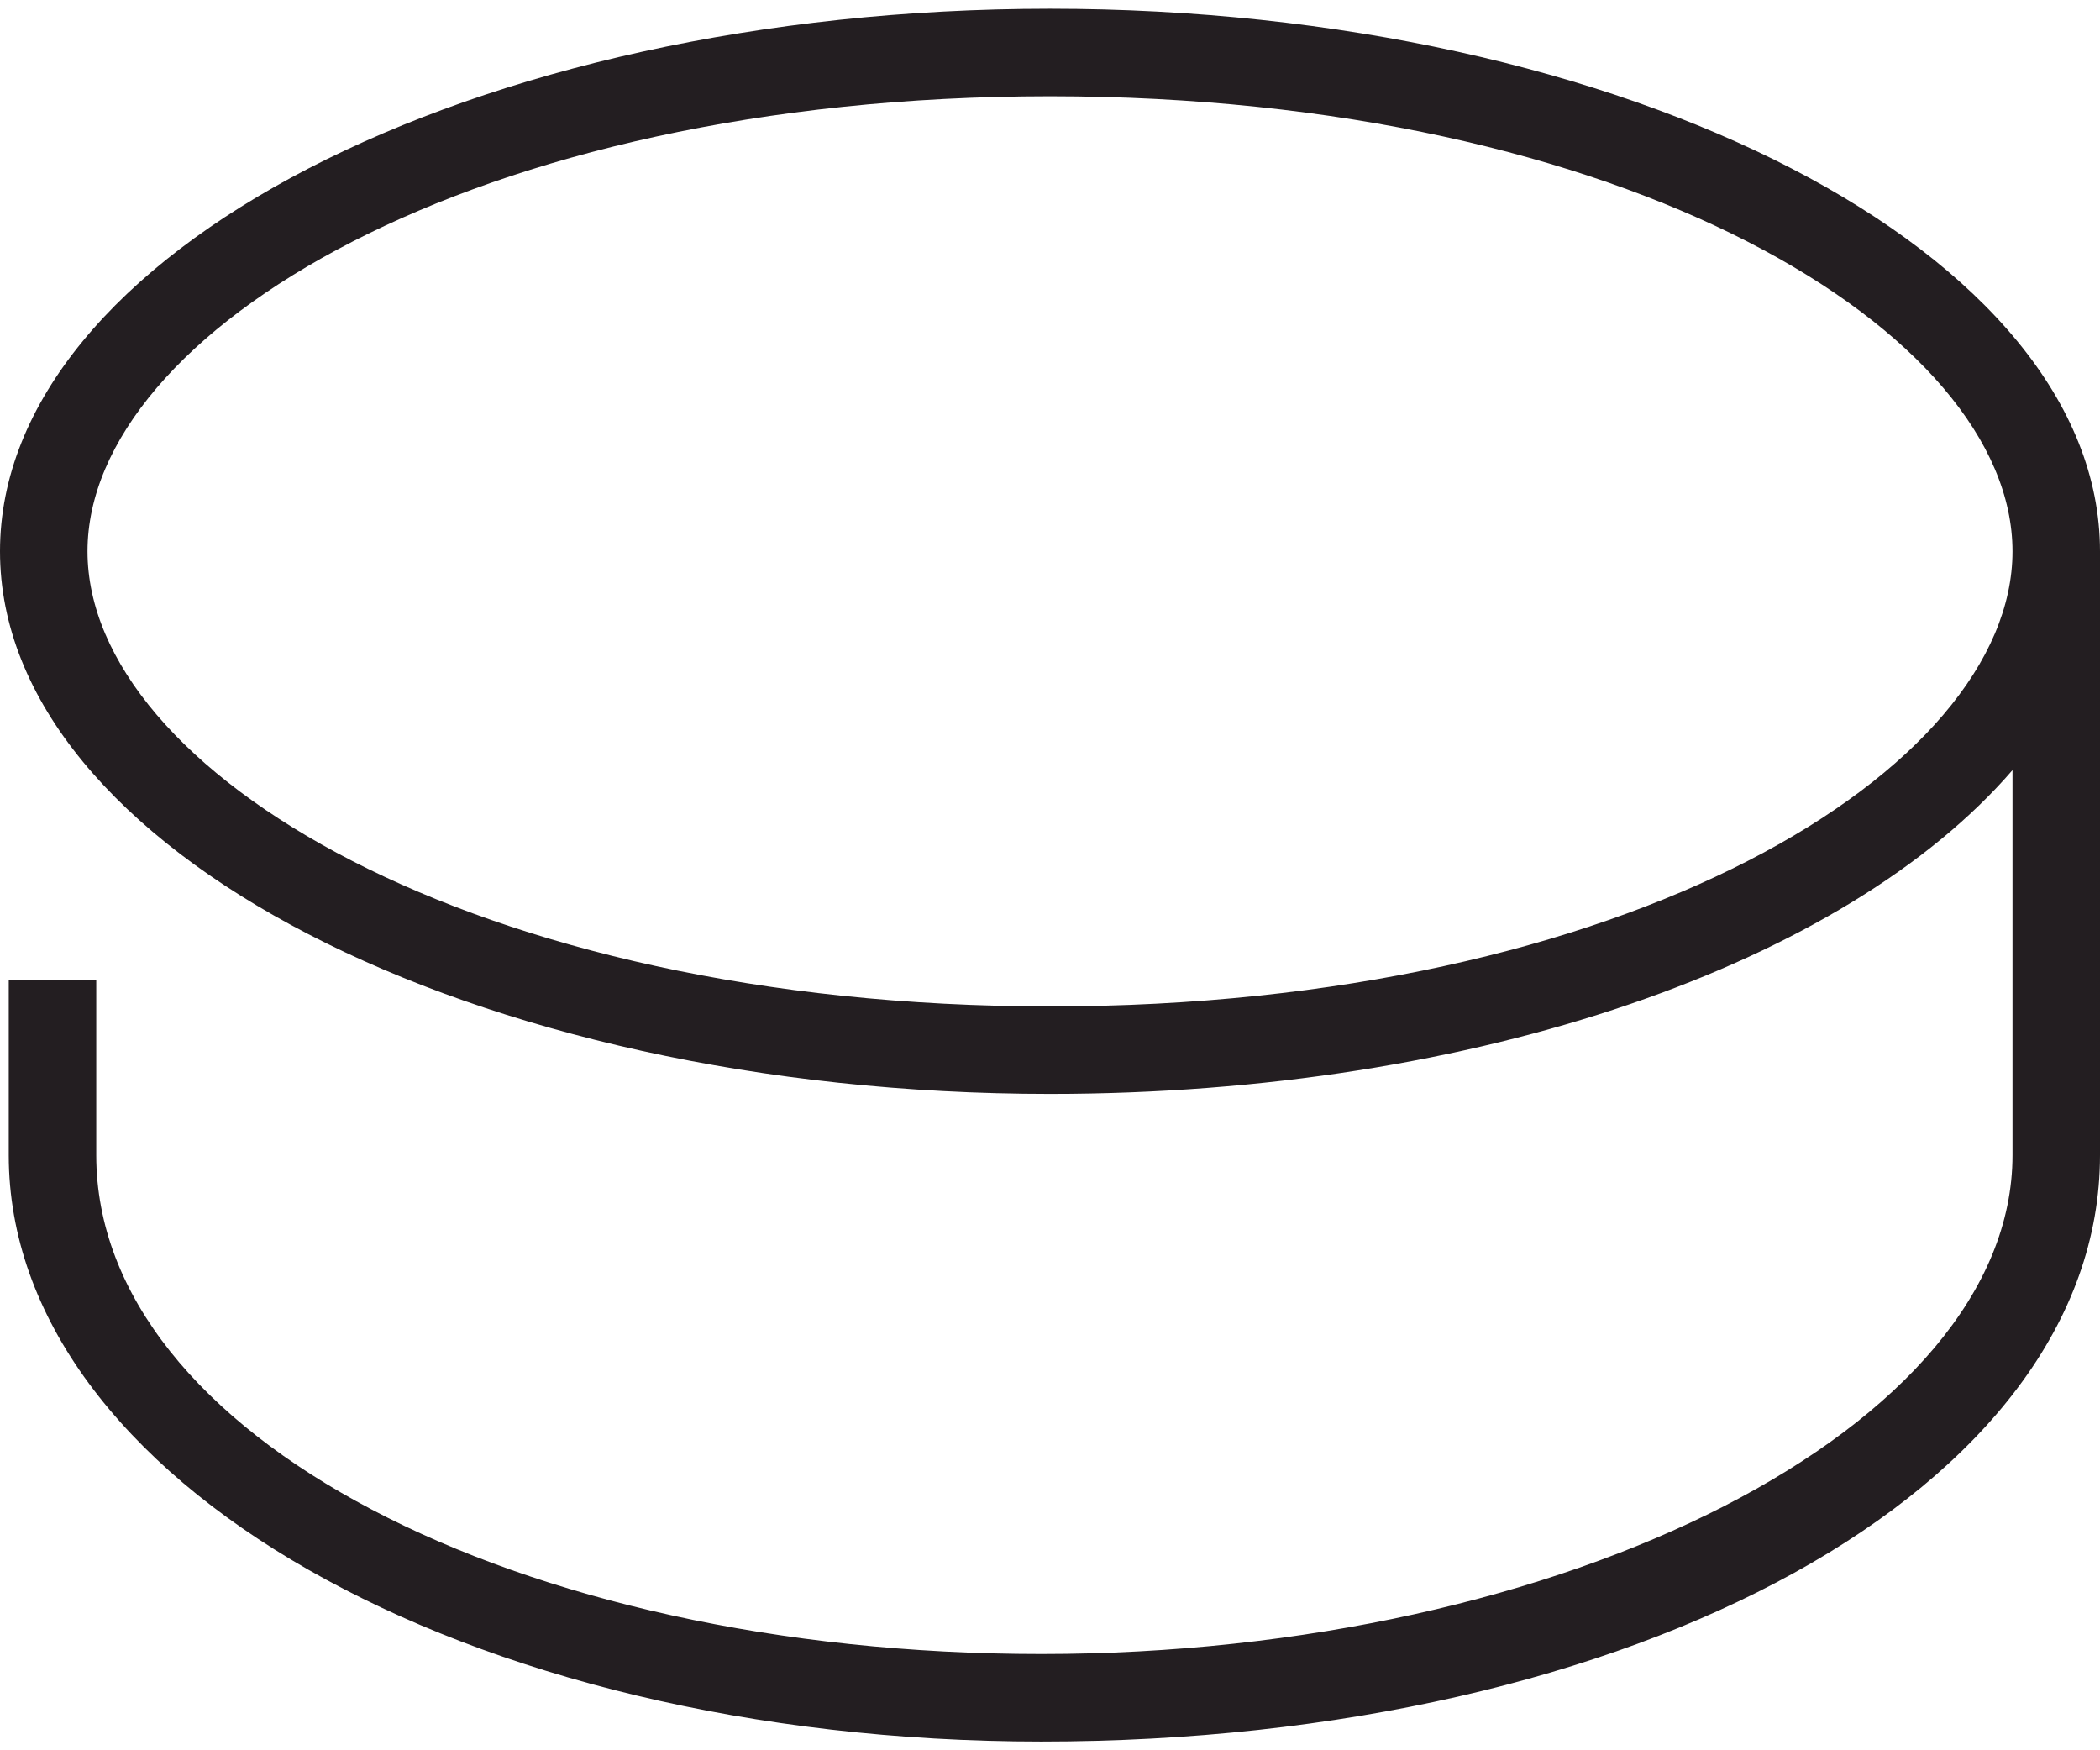<?xml version="1.0" encoding="utf-8"?>
<!-- Generator: Adobe Illustrator 24.3.0, SVG Export Plug-In . SVG Version: 6.00 Build 0)  -->
<svg version="1.1" id="Layer_1" xmlns="http://www.w3.org/2000/svg" xmlns:xlink="http://www.w3.org/1999/xlink" x="0px" y="0px"
	 viewBox="0 0 24 20" style="enable-background:new 0 0 24 20;" xml:space="preserve">
<style type="text/css">
	.st0{clip-path:url(#SVGID_2_);fill:#231E21;}
</style>
<g>
	<defs>
		<rect id="SVGID_1_" width="24" height="20"/>
	</defs>
	<clipPath id="SVGID_2_">
		<use xlink:href="#SVGID_1_"  style="overflow:visible;"/>
	</clipPath>
	<path class="st0" d="M24,6.5c0-0.1,0-0.1,0-0.2c0-3.4-5.4-6.2-12-6.2S0,2.9,0,6.3s5.4,6.2,12,6.2c4.9,0,9.1-1.5,11-3.7
		c0,1.2,0,2.8,0,4.4c0,3.1-5.1,5.7-11.1,5.7c-6,0-10.8-2.5-10.8-5.7l0-2l-1,0l0,2c0,3.7,5.2,6.7,11.8,6.7c6.8,0,12.1-2.9,12.1-6.7
		C24,9.8,24,6.5,24,6.5L24,6.5z M12,1.1L12,1.1c6.6,0,11,2.7,11,5.2s-4.4,5.2-11,5.2S1,8.8,1,6.3S5.4,1.1,12,1.1z"/>
</g>
</svg>
